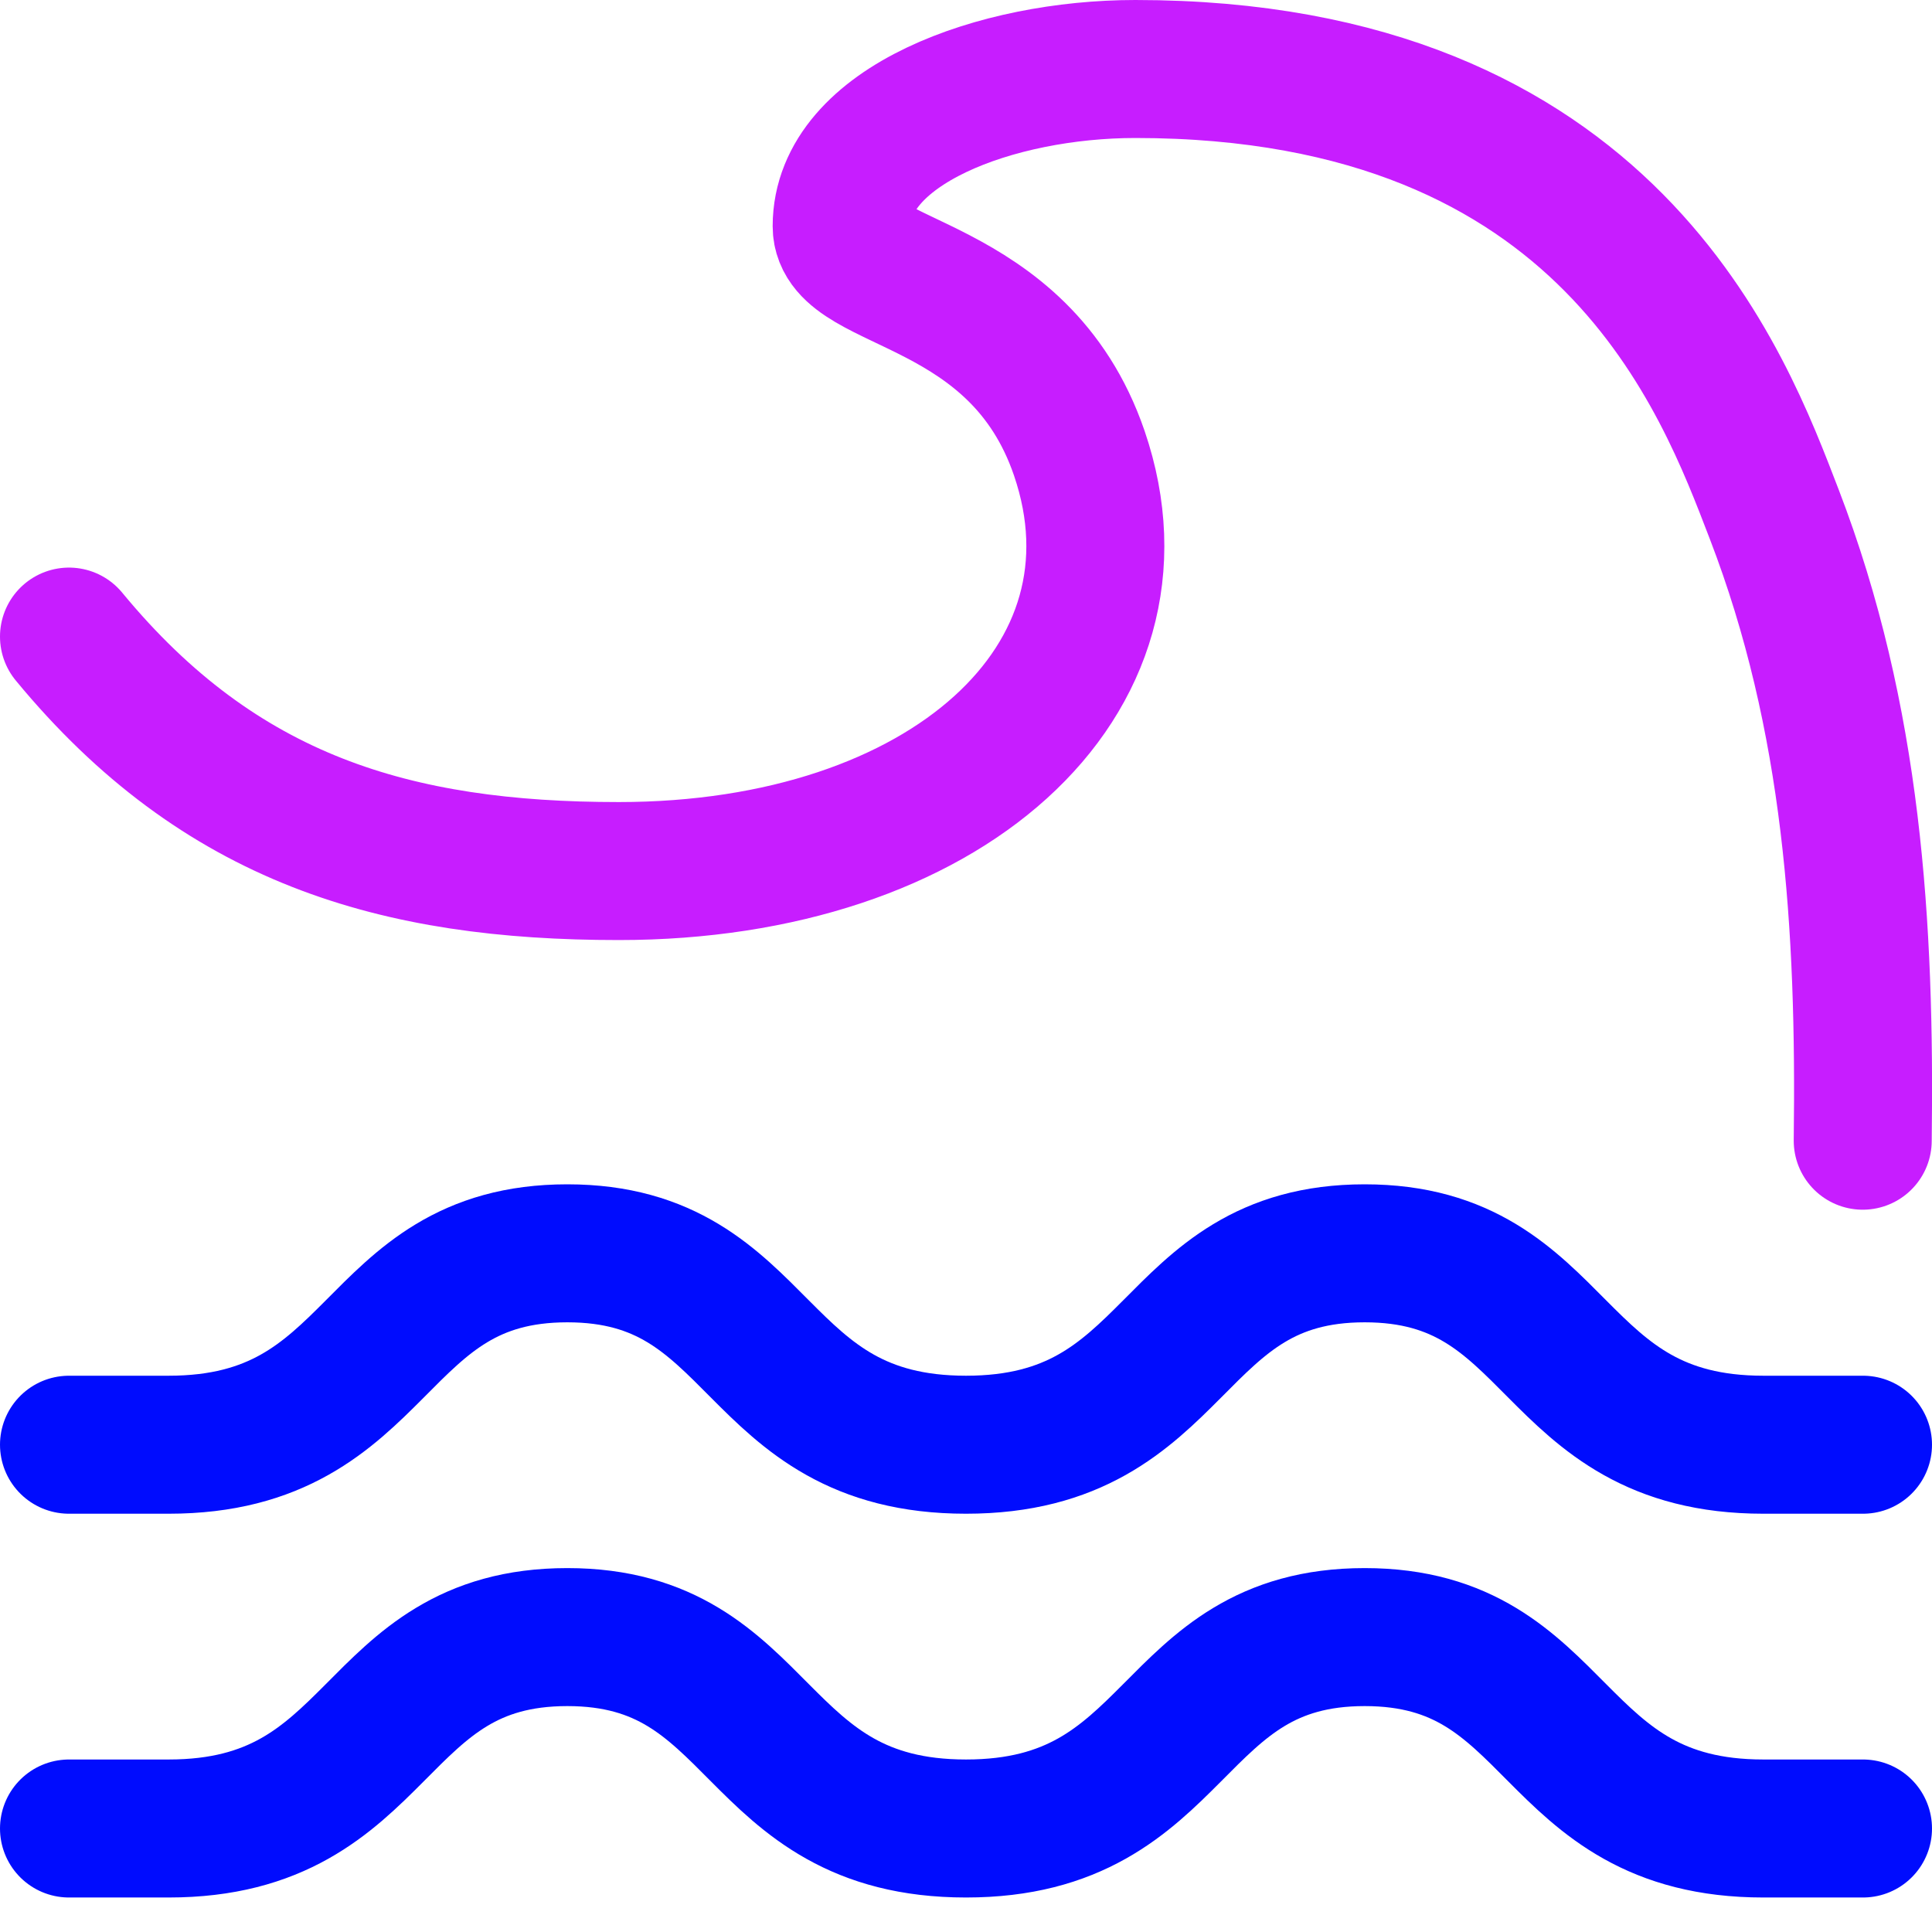 <svg xmlns="http://www.w3.org/2000/svg" fill="none" viewBox="0 0 14 14" id="Tidal-Wave--Streamline-Flex-Neon">
  <desc>
    Tidal Wave Streamline Icon: https://streamlinehq.com
  </desc>
  <g id="tidal-wave--nature-ocean-wave">
    <path id="Subtract" stroke="#c71dff" stroke-linecap="round" stroke-linejoin="round" d="M13.498 8.266c0.02 -1.559 -0.072 -3.06 -0.641 -4.539C12.494 2.785 11.668 0.5 8.227 0.5 7.22 0.5 6.099 0.911 6.099 1.639c0 0.443 1.285 0.367 1.722 1.645 0.562 1.645 -0.971 3.028 -3.337 3.028 -1.615 0 -2.889 -0.371 -3.984 -1.699" stroke-width="1"></path>
    <path id="Vector" stroke="#000cfe" stroke-linecap="round" stroke-linejoin="round" d="M0.5 10.469h0.722c1.573 0 1.446 -1.387 2.889 -1.387S5.427 10.469 7 10.469s1.446 -1.387 2.889 -1.387c1.443 0 1.315 1.387 2.889 1.387H13.5" stroke-width="1"></path>
    <path id="Vector_2" stroke="#000cfe" stroke-linecap="round" stroke-linejoin="round" d="M0.5 13.25h0.722c1.573 0 1.446 -1.387 2.889 -1.387S5.427 13.25 7 13.25s1.446 -1.387 2.889 -1.387c1.443 0 1.315 1.387 2.889 1.387H13.5" stroke-width="1"></path>
  </g>
</svg>